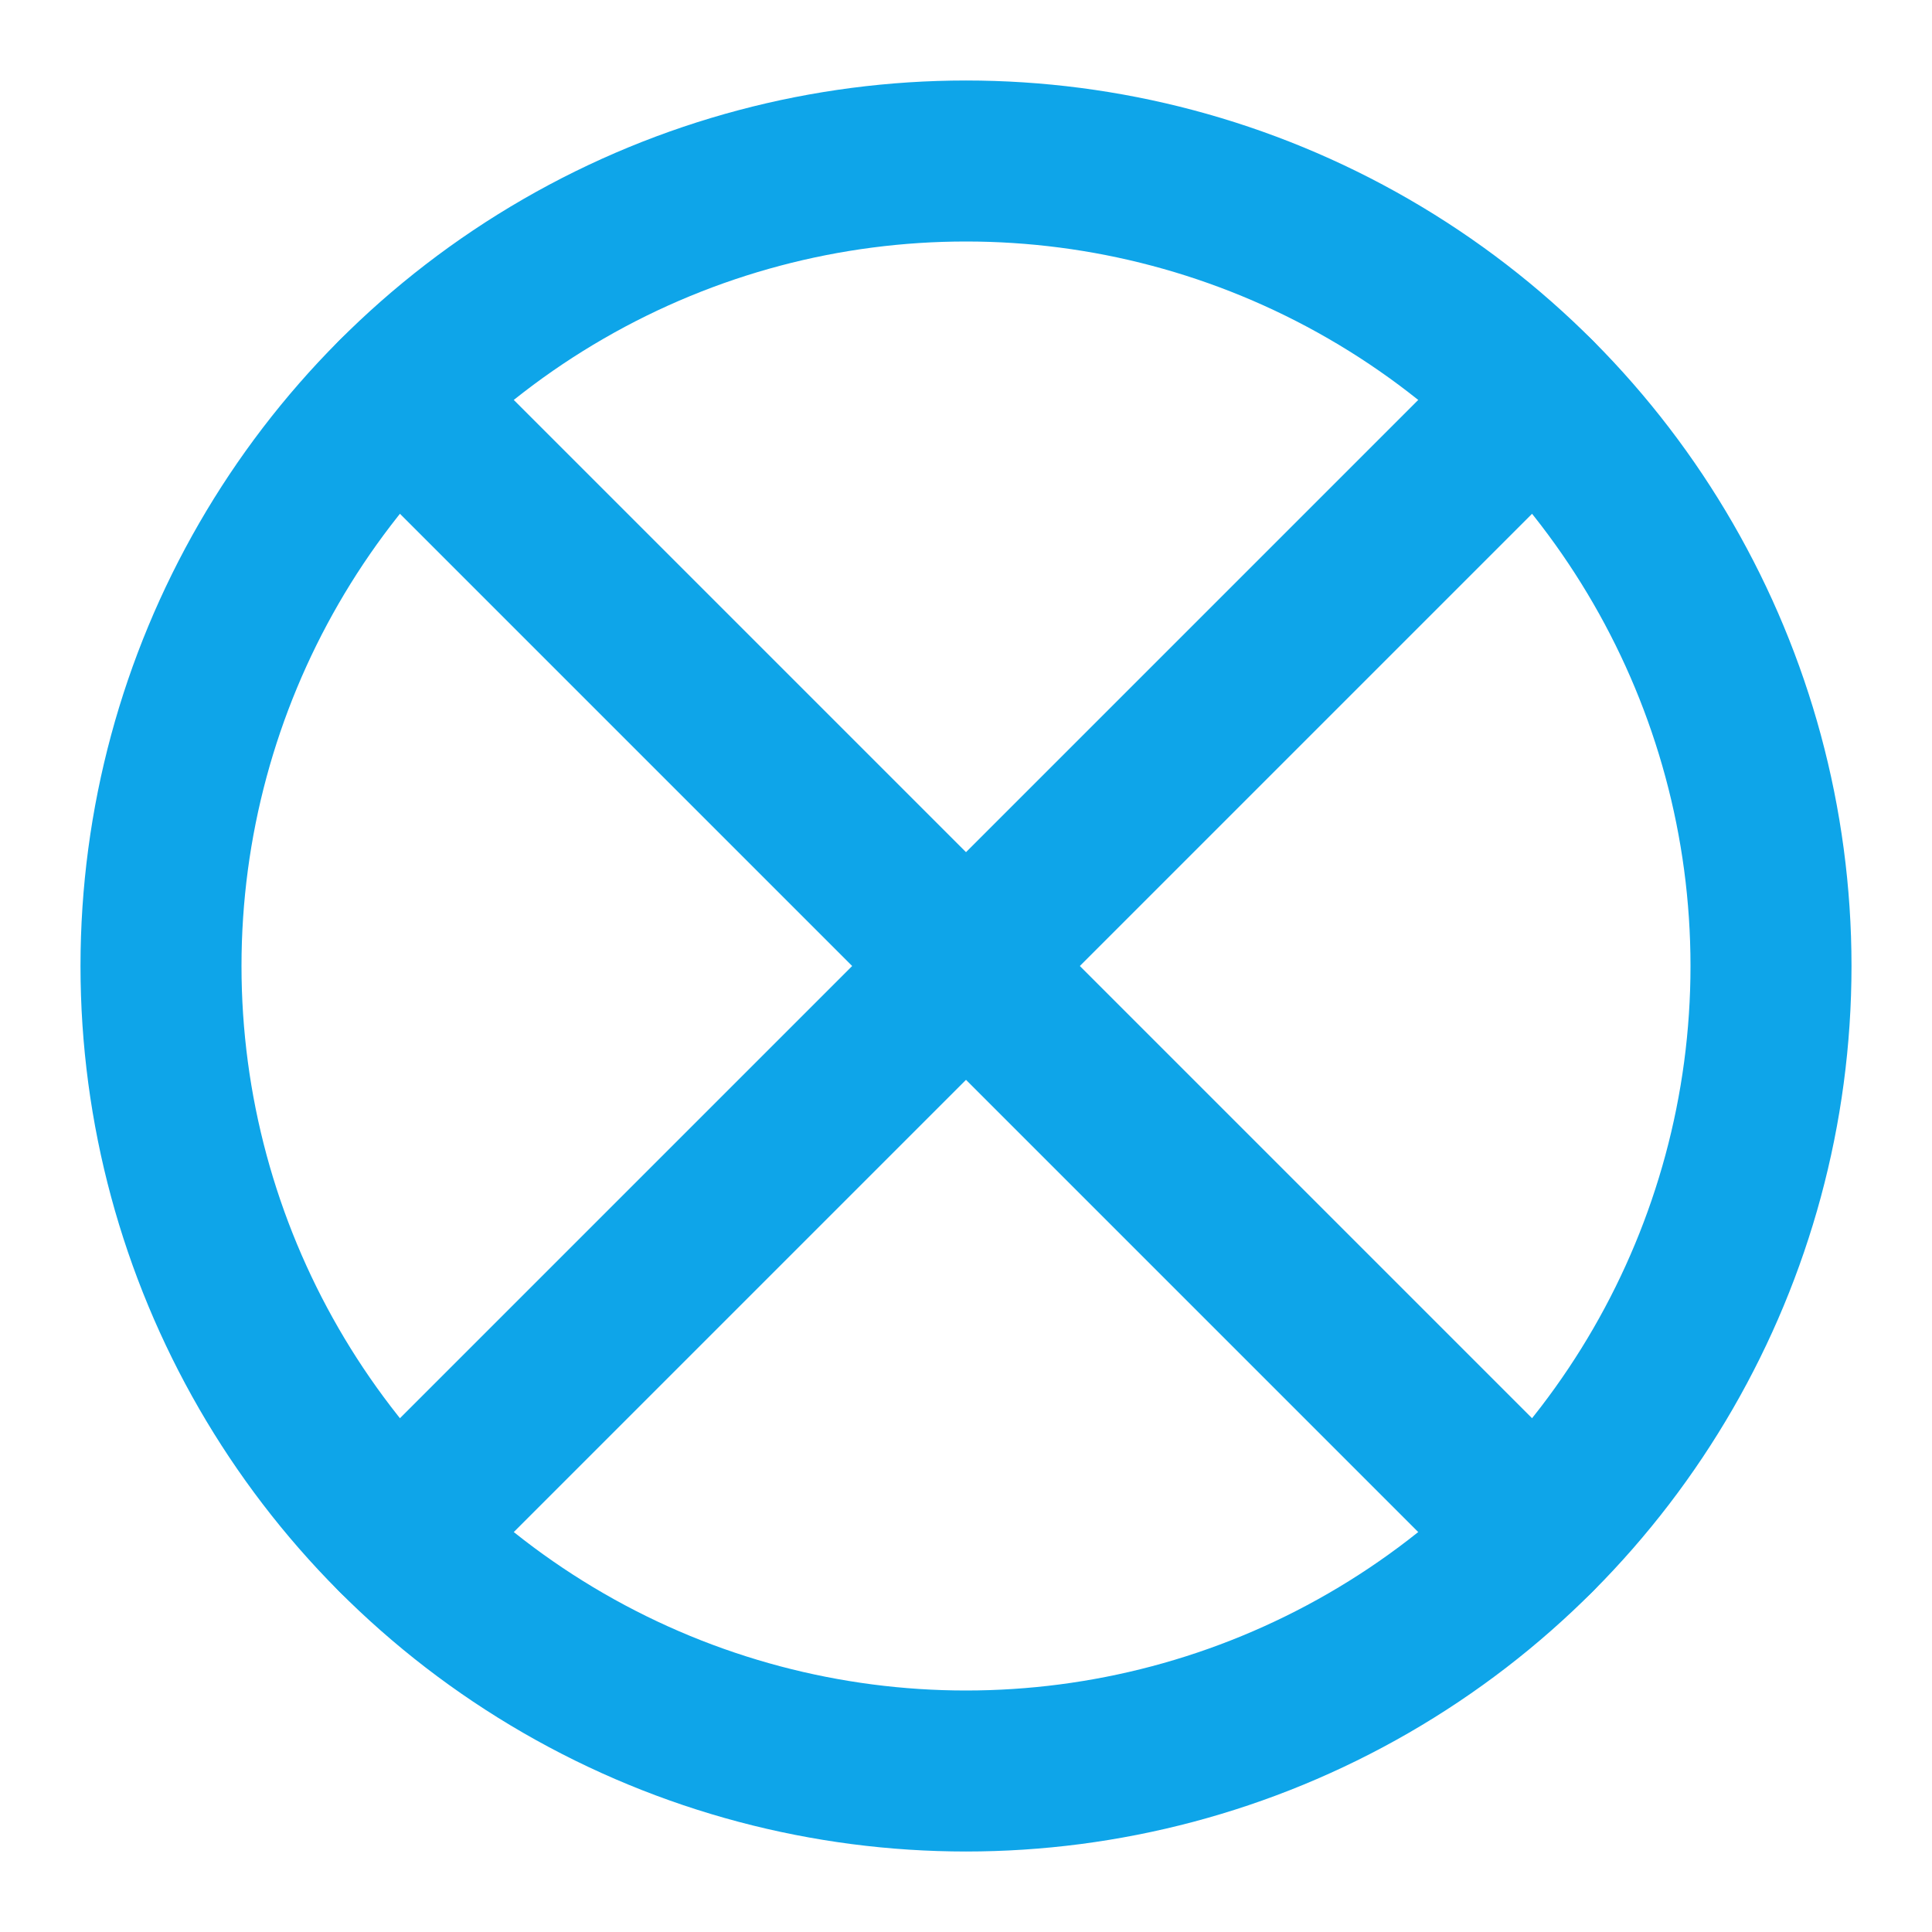 <svg xmlns="http://www.w3.org/2000/svg" viewBox="0 0 24 24" fill="none" stroke="#0ea5e9" stroke-width="2" stroke-linecap="round" stroke-linejoin="round">
  <circle cx="12" cy="12" r="10" />
  <line x1="4.93" y1="4.93" x2="19.07" y2="19.07" />
  <line x1="19.07" y1="4.93" x2="4.93" y2="19.07" />
</svg>
